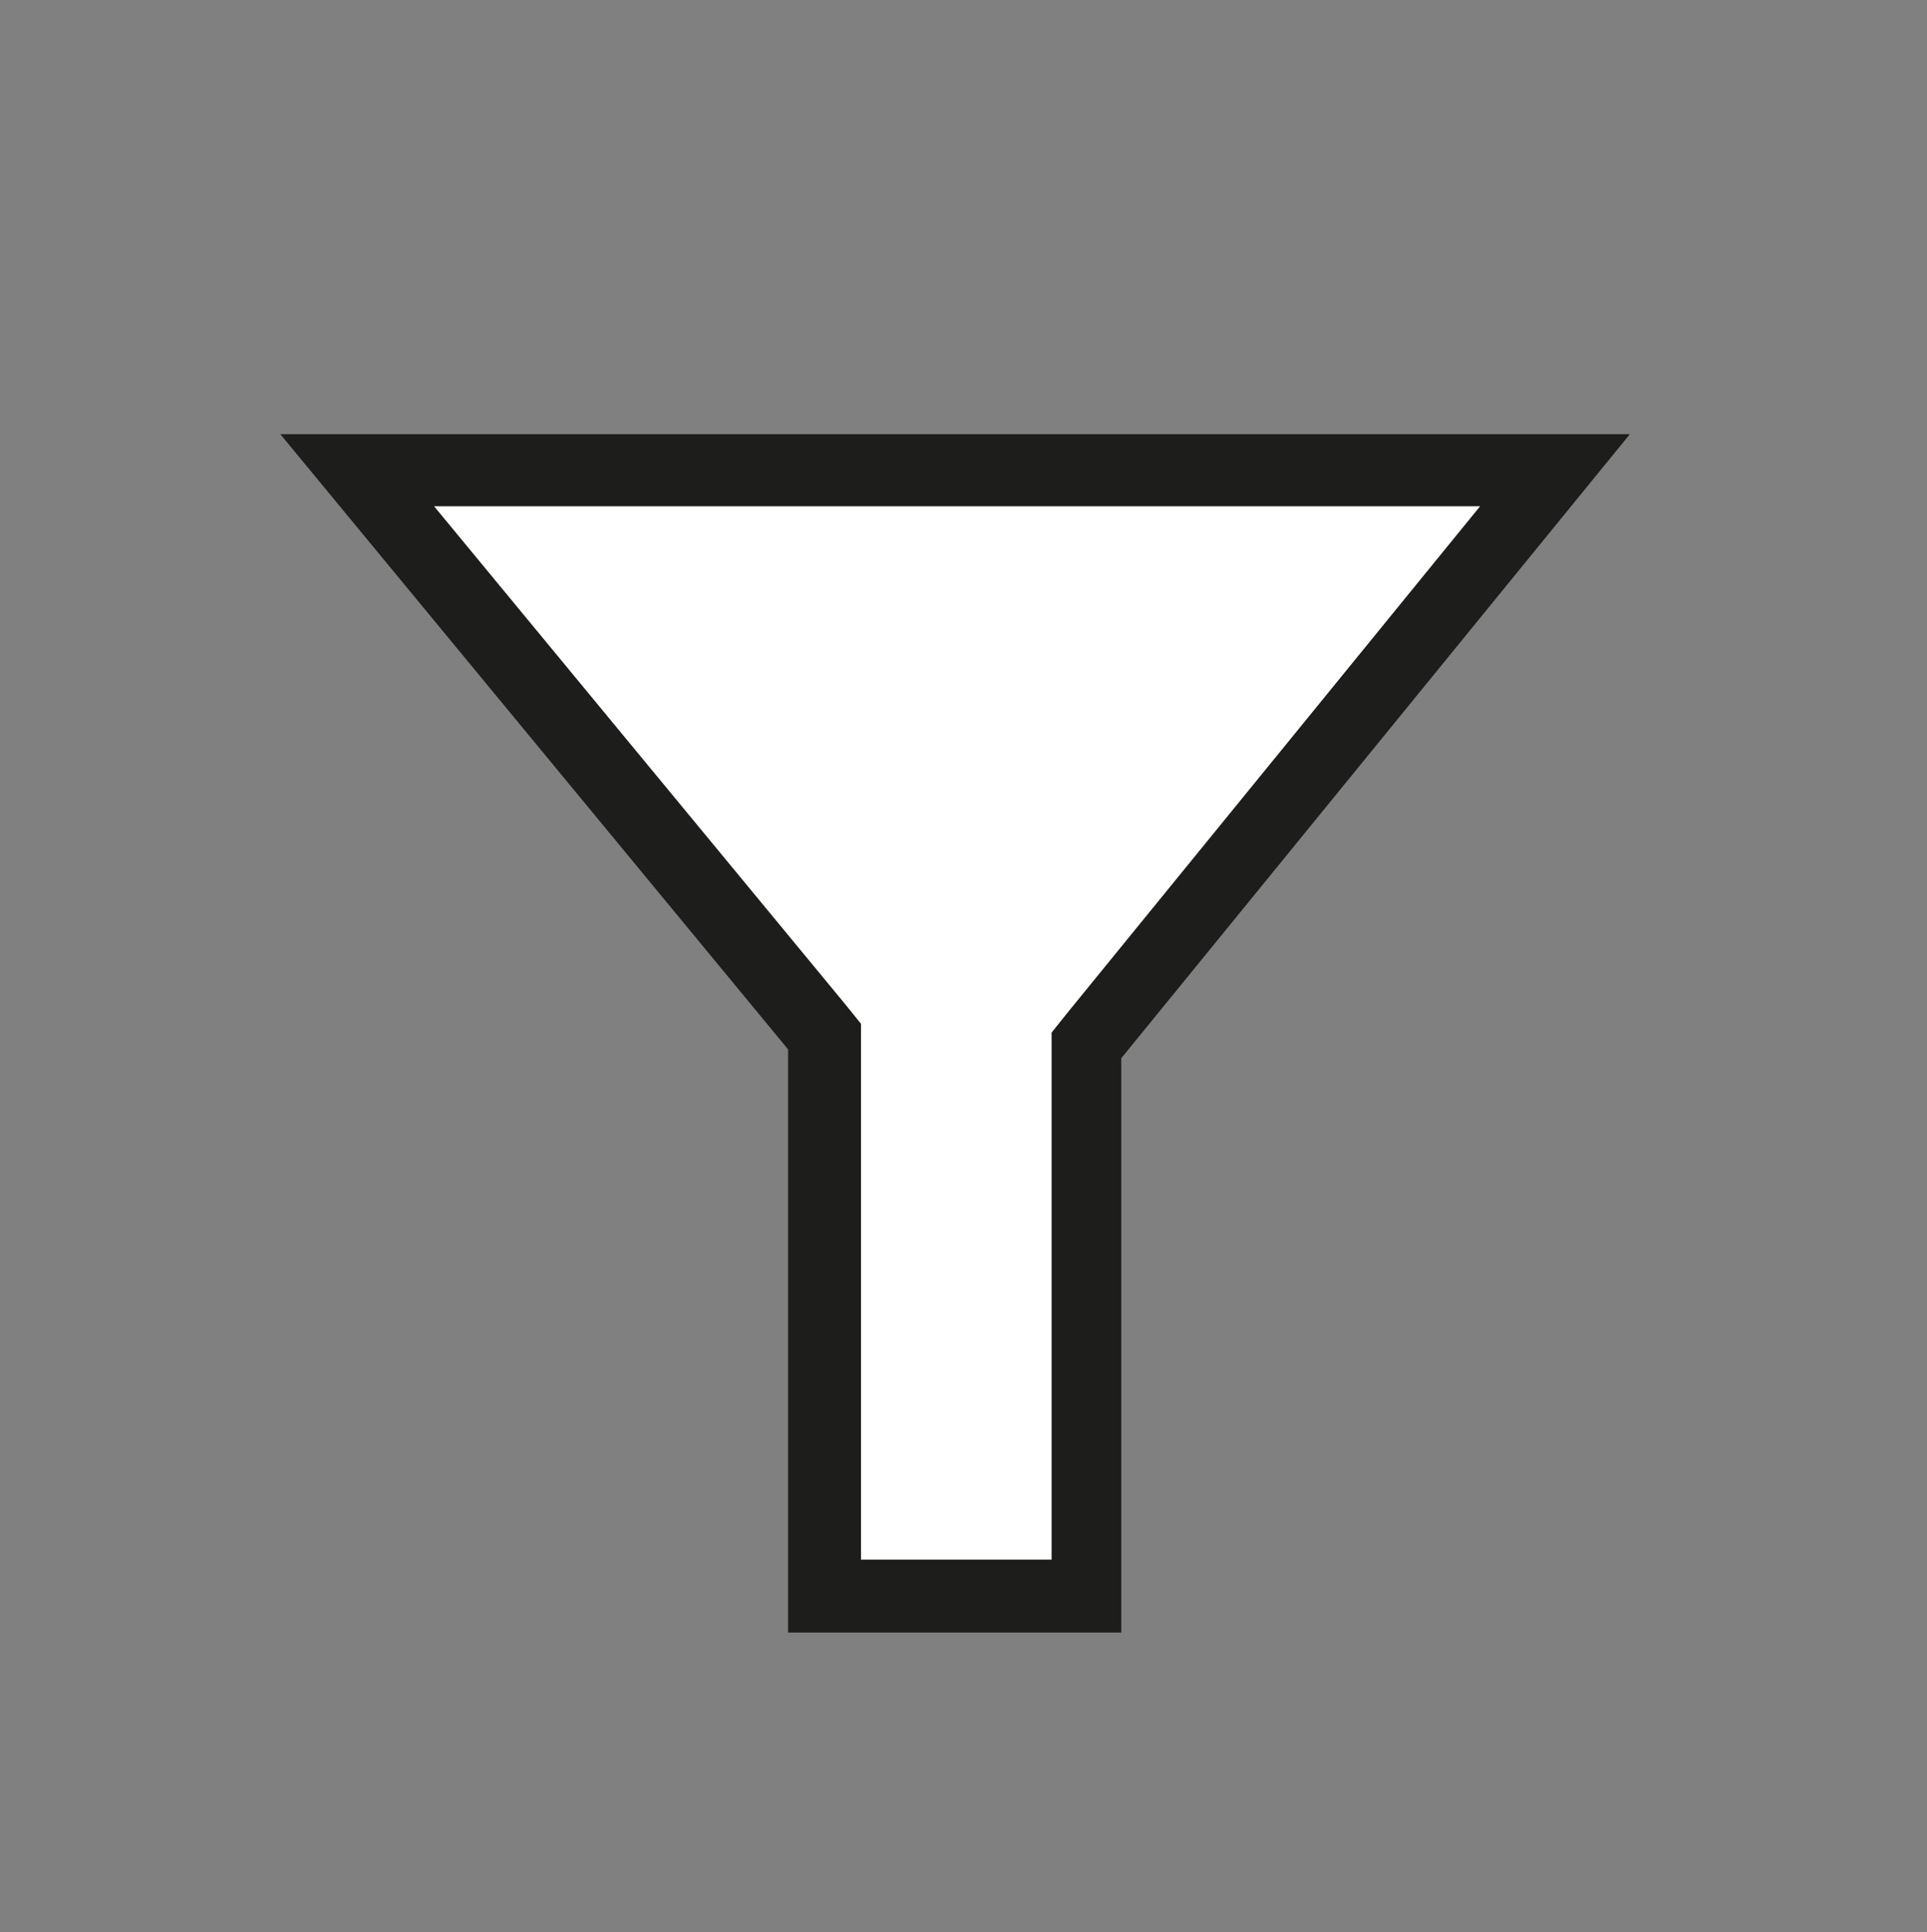 <svg id="Layer_1" data-name="Layer 1" xmlns="http://www.w3.org/2000/svg" viewBox="0 0 24.06 24.12"><rect x="0" y="0" width="24.06" height="24.12" fill="#808080" stroke="none"/><defs><style>.cls-1{fill:#fff;}.cls-2{fill:#1d1d1b;}</style></defs><title>Filter</title><polygon class="cls-1" points="10.3 19.93 10.3 12.94 4.46 5.87 19.43 5.87 13.58 13.05 13.58 19.93 10.3 19.93"/><path class="cls-2" d="M18.48,6.32l-5.15,6.32-.2.25v6.58H10.75V12.78l-.21-.26L5.42,6.32H18.48m1.9-.9H3.5L9.84,13.1v7.28H14V13.21l6.35-7.79Z"/></svg>
